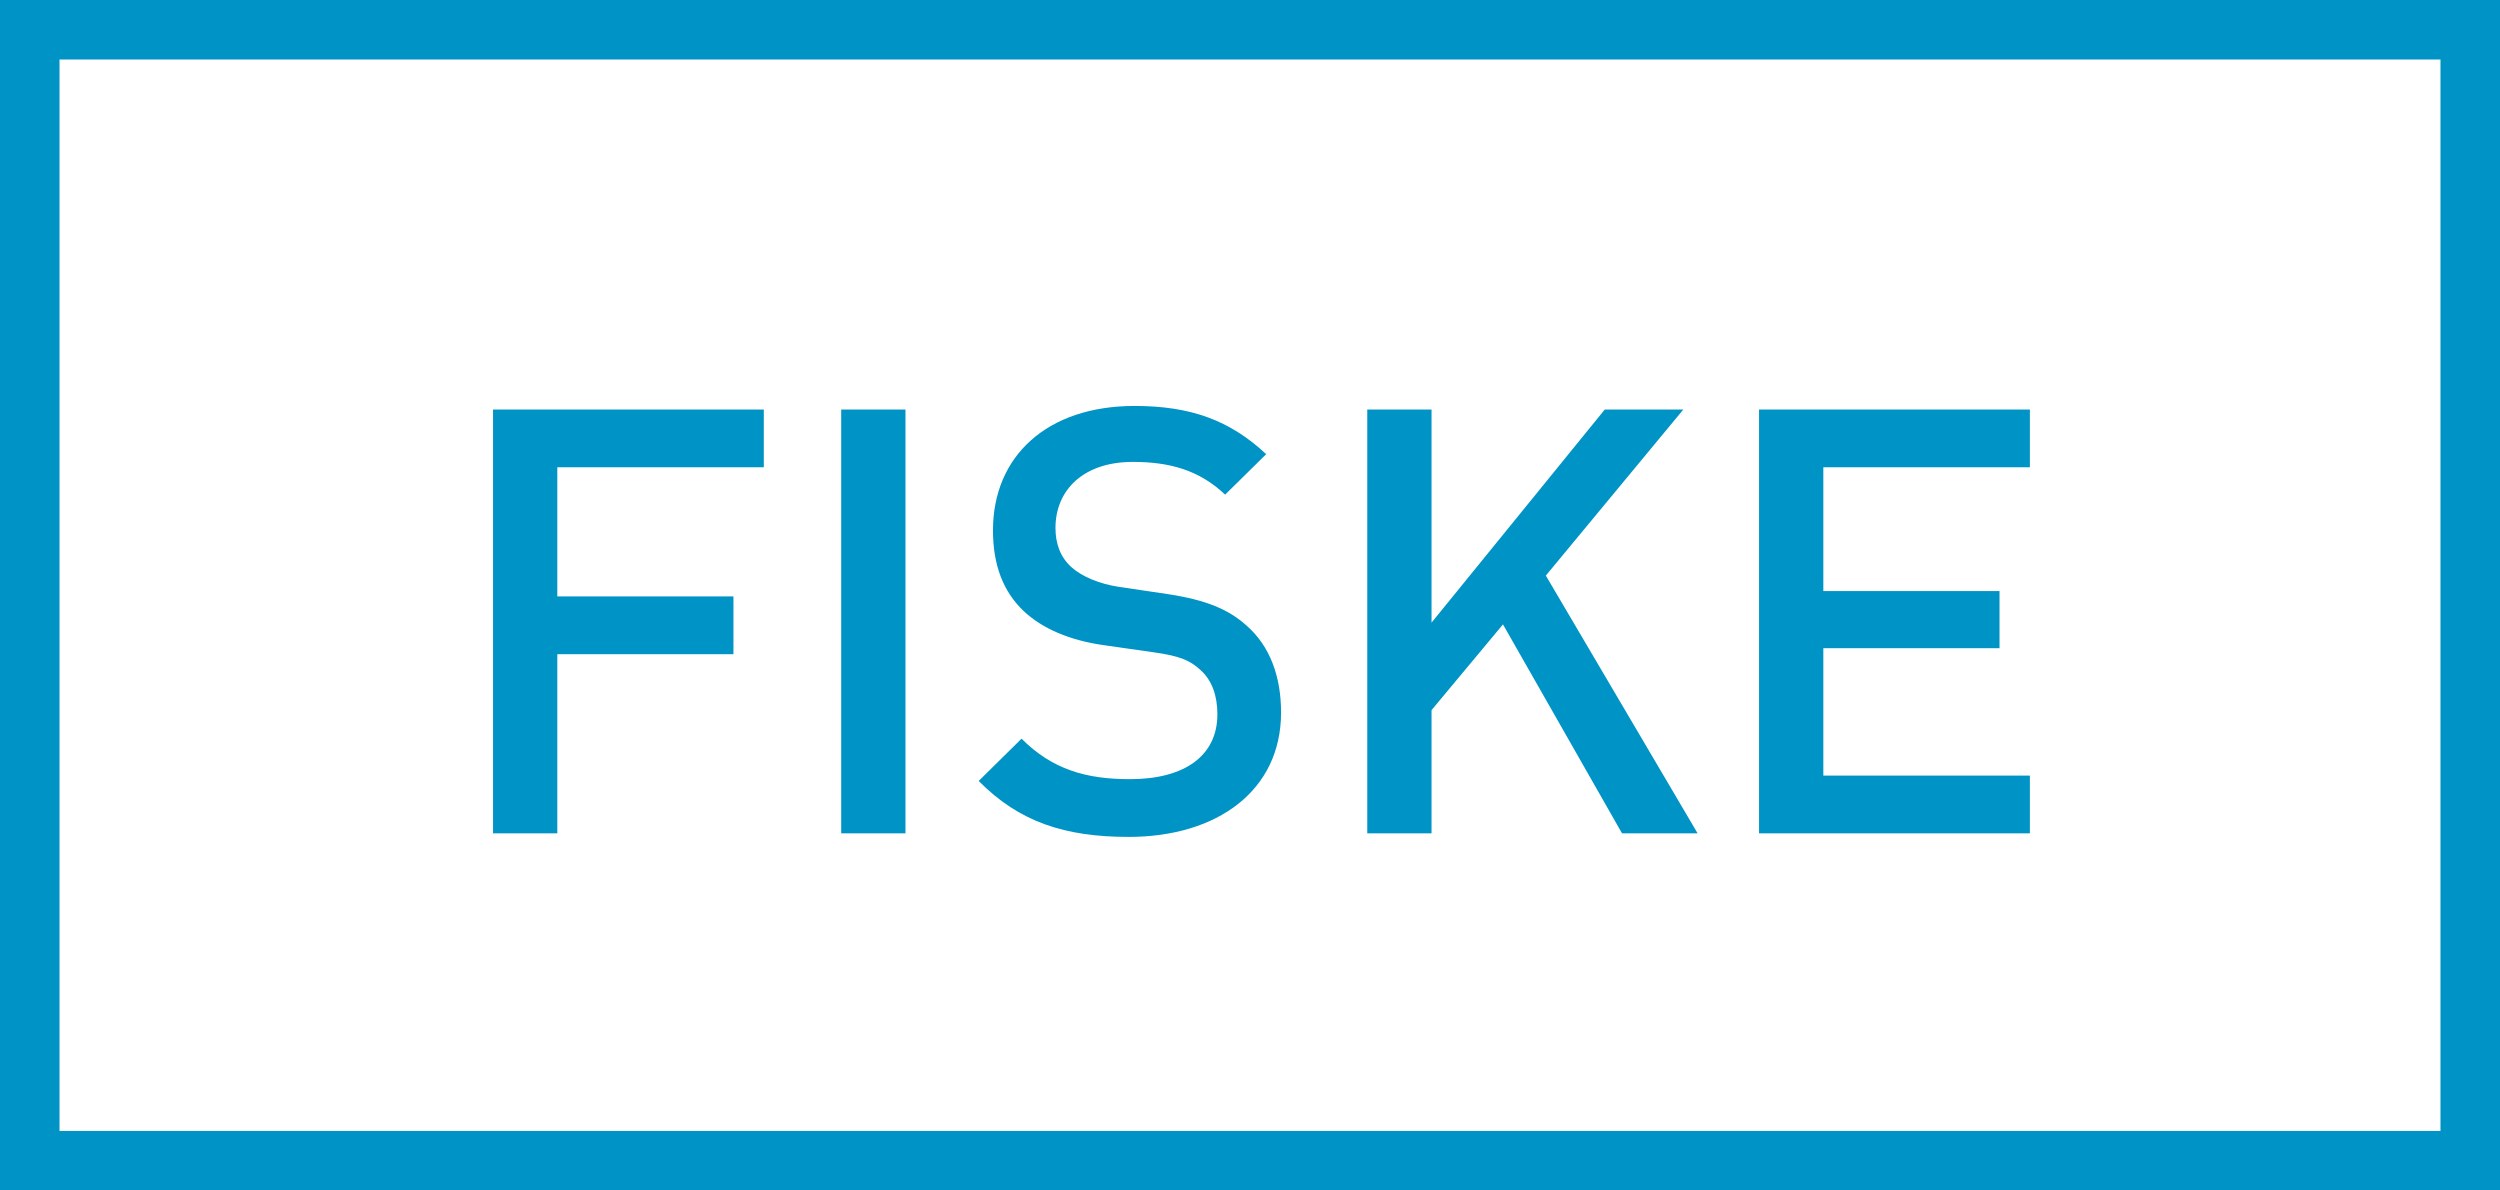 <svg width="42" height="20" viewBox="0 0 42 20" fill="none" xmlns="http://www.w3.org/2000/svg">
    <rect x="0.5" y="0.5" width="41" height="19" stroke="#0094C6"/>
    <path d="M12.832 7.85V6.88H8.283V14H9.363V10.99H12.322V10.02H9.363V7.85H12.832ZM15.212 14V6.88H14.132V14H15.212ZM21.522 11.97C21.522 11.36 21.332 10.85 20.942 10.51C20.642 10.24 20.272 10.08 19.612 9.98L18.802 9.86C18.472 9.81 18.182 9.69 18.002 9.53C17.812 9.36 17.732 9.13 17.732 8.87C17.732 8.24 18.192 7.76 19.032 7.76C19.632 7.76 20.142 7.89 20.582 8.31L21.272 7.63C20.662 7.06 20.002 6.82 19.062 6.82C17.582 6.82 16.682 7.67 16.682 8.91C16.682 9.49 16.852 9.94 17.202 10.27C17.512 10.56 17.972 10.76 18.552 10.84L19.392 10.96C19.812 11.02 19.992 11.09 20.172 11.26C20.362 11.43 20.452 11.69 20.452 12C20.452 12.69 19.912 13.09 18.982 13.09C18.252 13.09 17.682 12.93 17.162 12.41L16.442 13.12C17.122 13.81 17.892 14.06 18.962 14.06C20.452 14.06 21.522 13.28 21.522 11.97ZM28.52 14L25.97 9.67L28.28 6.88H26.96L24.05 10.46V6.88H22.97V14H24.05V11.93L25.25 10.49L27.25 14H28.52ZM34.102 14V13.03H30.632V10.89H33.592V9.93H30.632V7.85H34.102V6.88H29.552V14H34.102Z" fill="#0094C6"/>
</svg>
